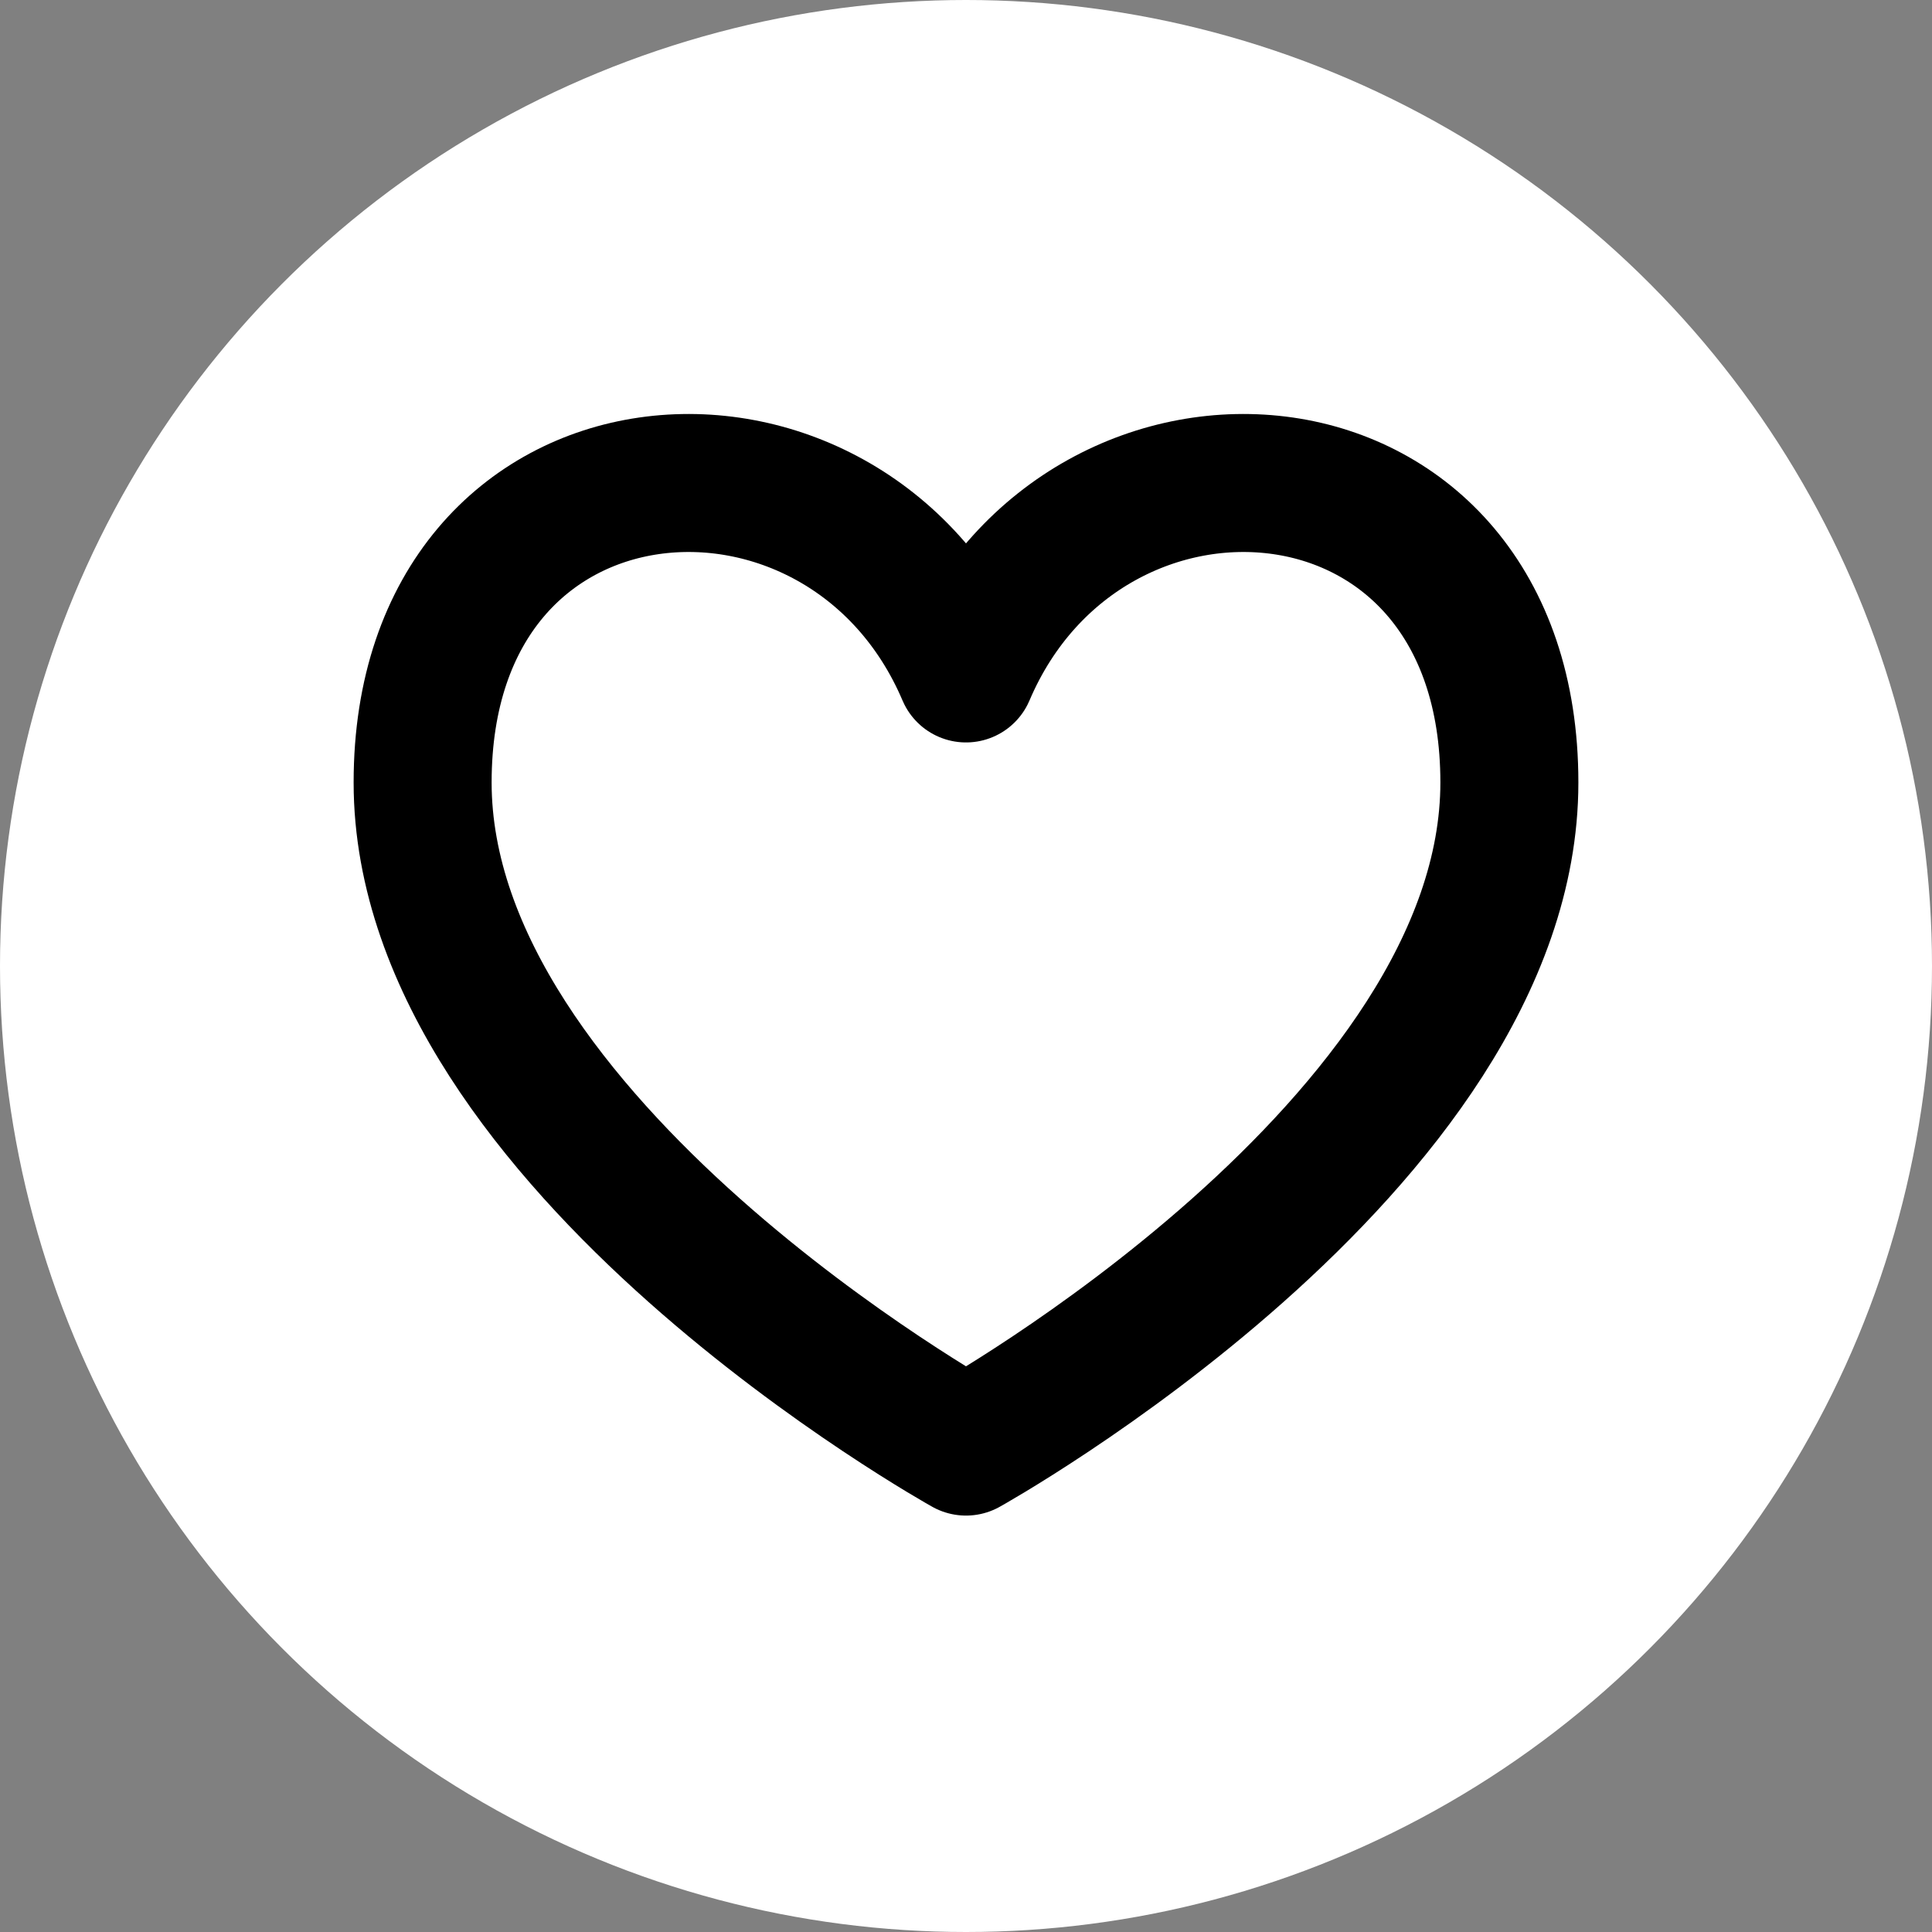 <svg width="28" height="28" viewBox="0 0 28 28" fill="none" xmlns="http://www.w3.org/2000/svg">
<rect x="0" y="0" width="28" height="28" fill="#808080" stroke="none"/>
<circle cx="14" cy="14" r="14" fill="white"/>
<path d="M14 9.76C12.25 5.652 6.125 6.09 6.125 11.34C6.125 16.59 14 20.965 14 20.965C14 20.965 21.875 16.59 21.875 11.34C21.875 6.09 15.75 5.652 14 9.76Z" stroke="black" stroke-width="2" stroke-linecap="round" stroke-linejoin="round"/>
</svg>
